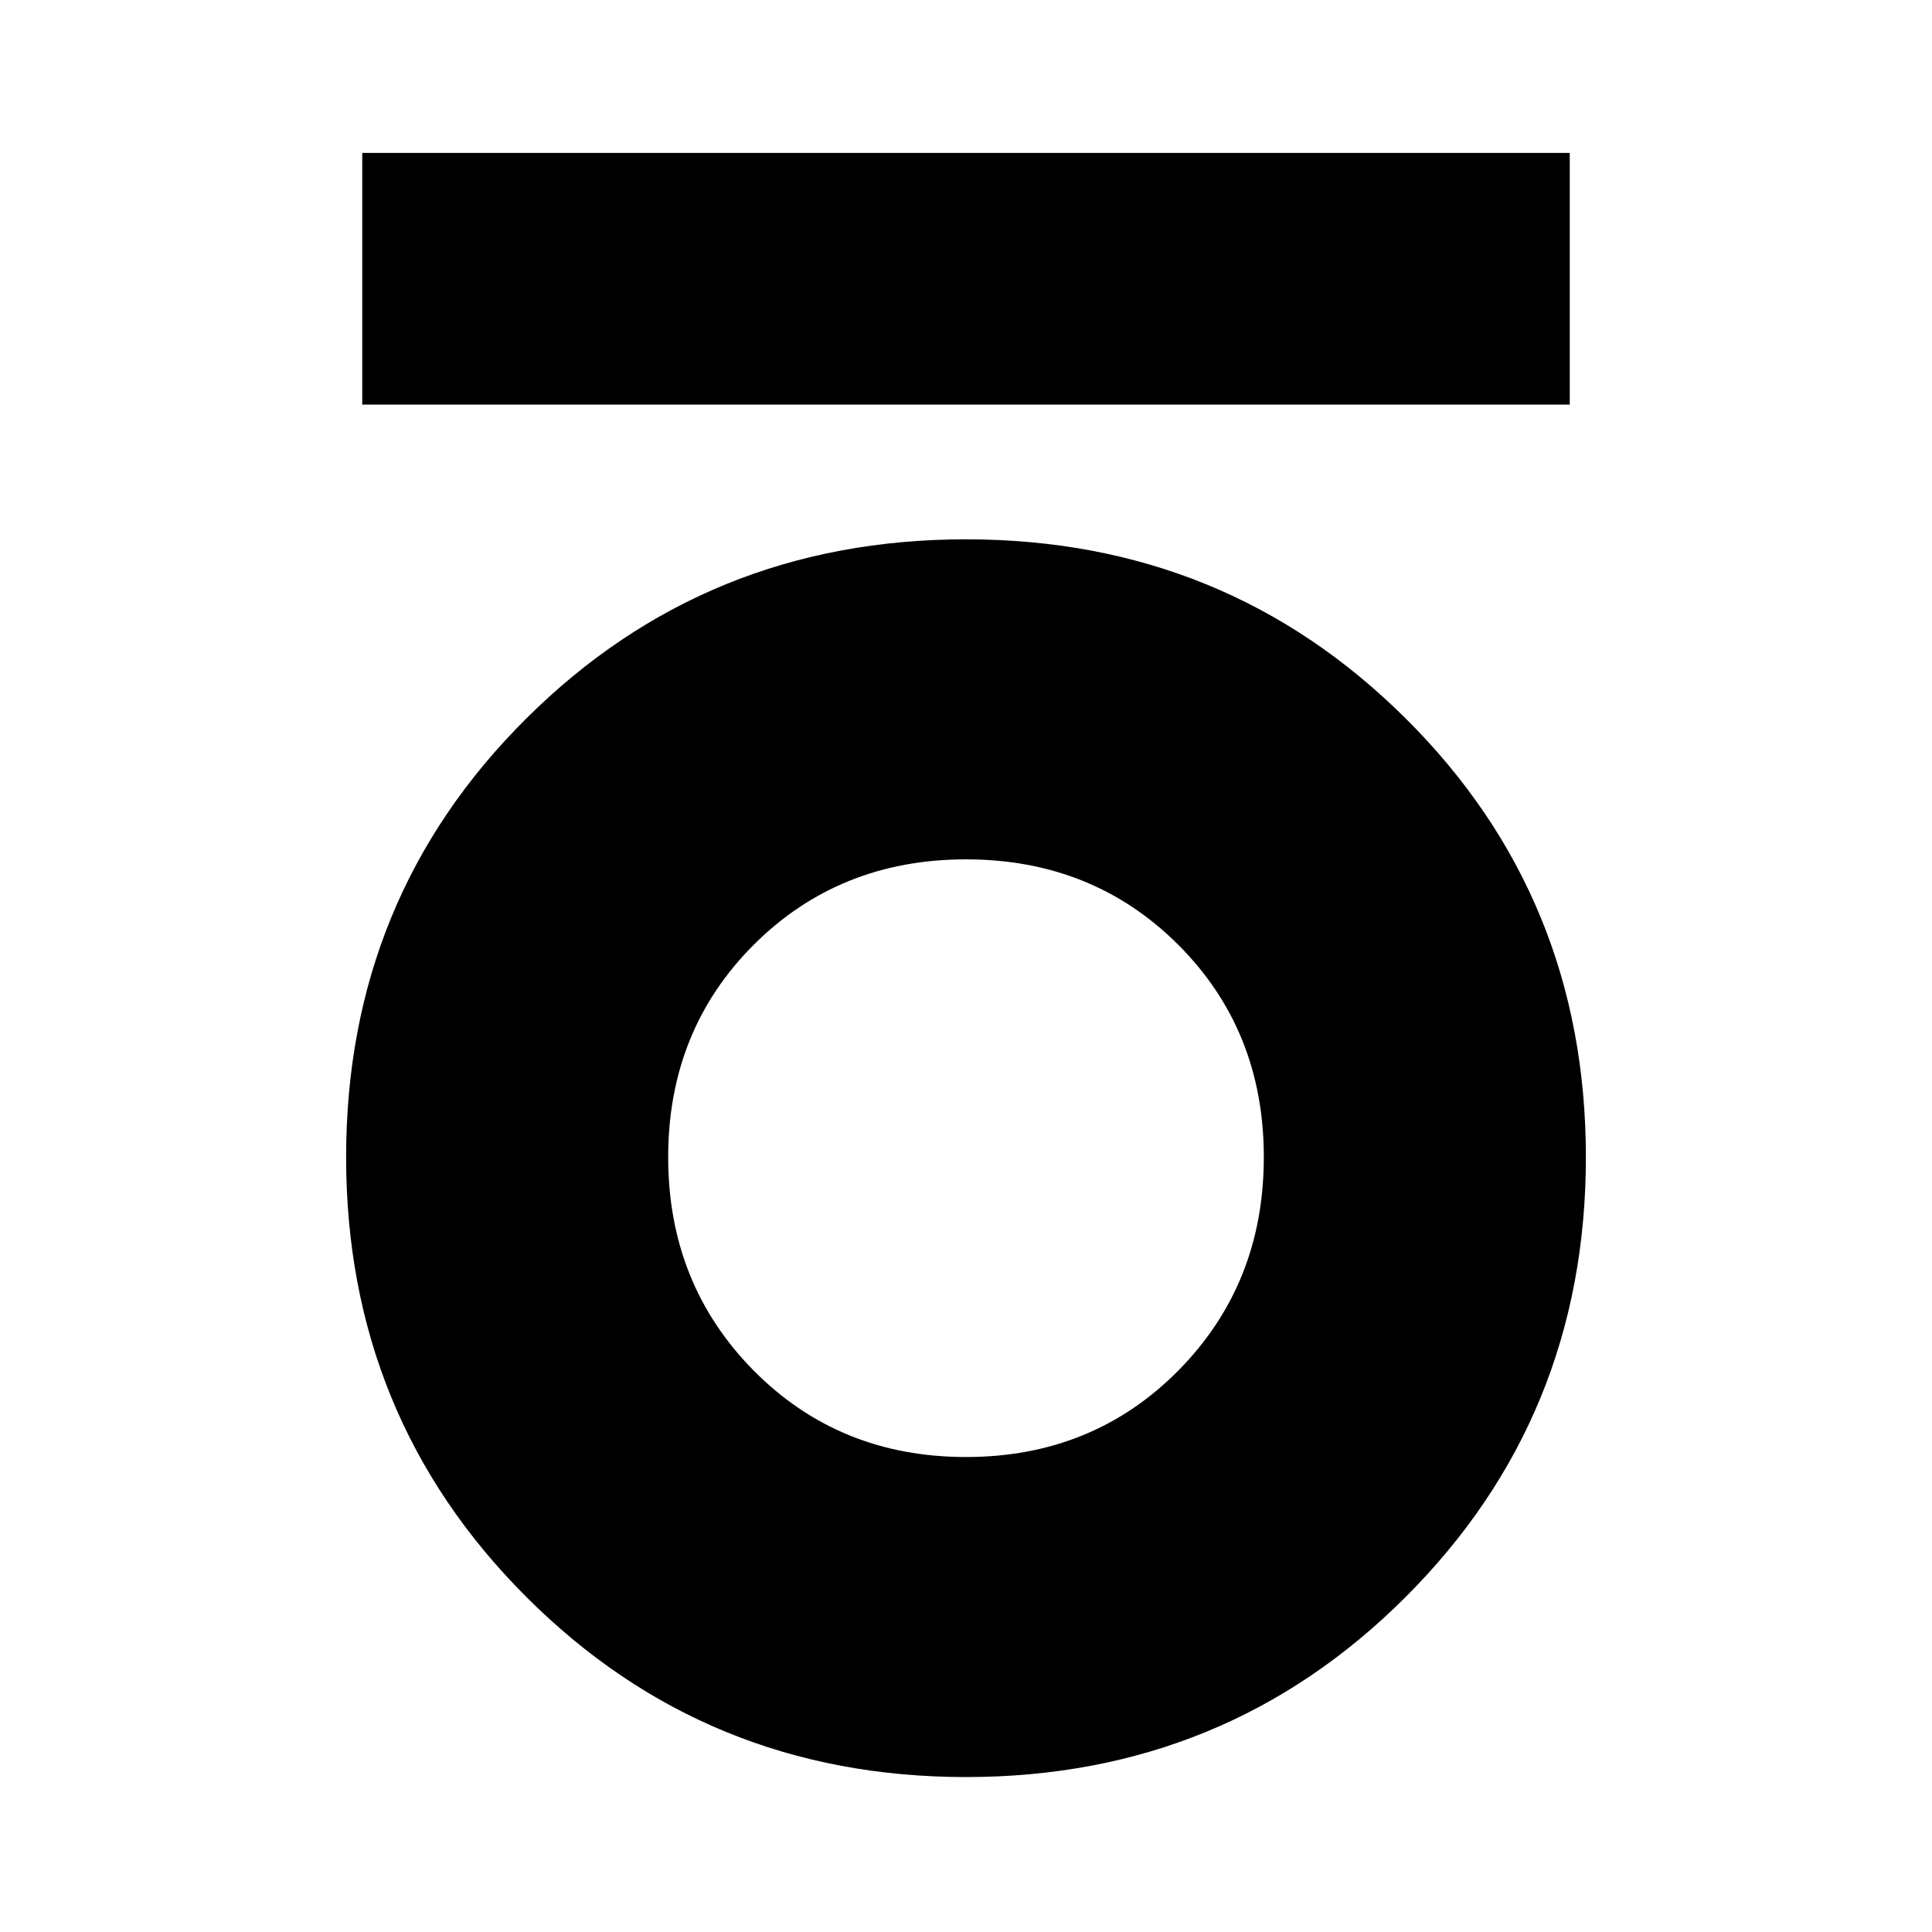 <svg xmlns="http://www.w3.org/2000/svg" height="20" width="20"><path d="M3.75 4.188V1.583H16.25V4.188ZM10 18.396Q7.312 18.396 5.448 16.531Q3.583 14.667 3.583 11.979Q3.583 9.292 5.448 7.438Q7.312 5.583 10 5.583Q12.688 5.583 14.552 7.438Q16.417 9.292 16.417 11.979Q16.417 14.667 14.552 16.531Q12.688 18.396 10 18.396ZM10 15.083Q11.312 15.083 12.198 14.188Q13.083 13.292 13.083 11.979Q13.083 10.667 12.198 9.781Q11.312 8.896 10 8.896Q8.688 8.896 7.802 9.781Q6.917 10.667 6.917 11.979Q6.917 13.292 7.802 14.188Q8.688 15.083 10 15.083Z"/></svg>